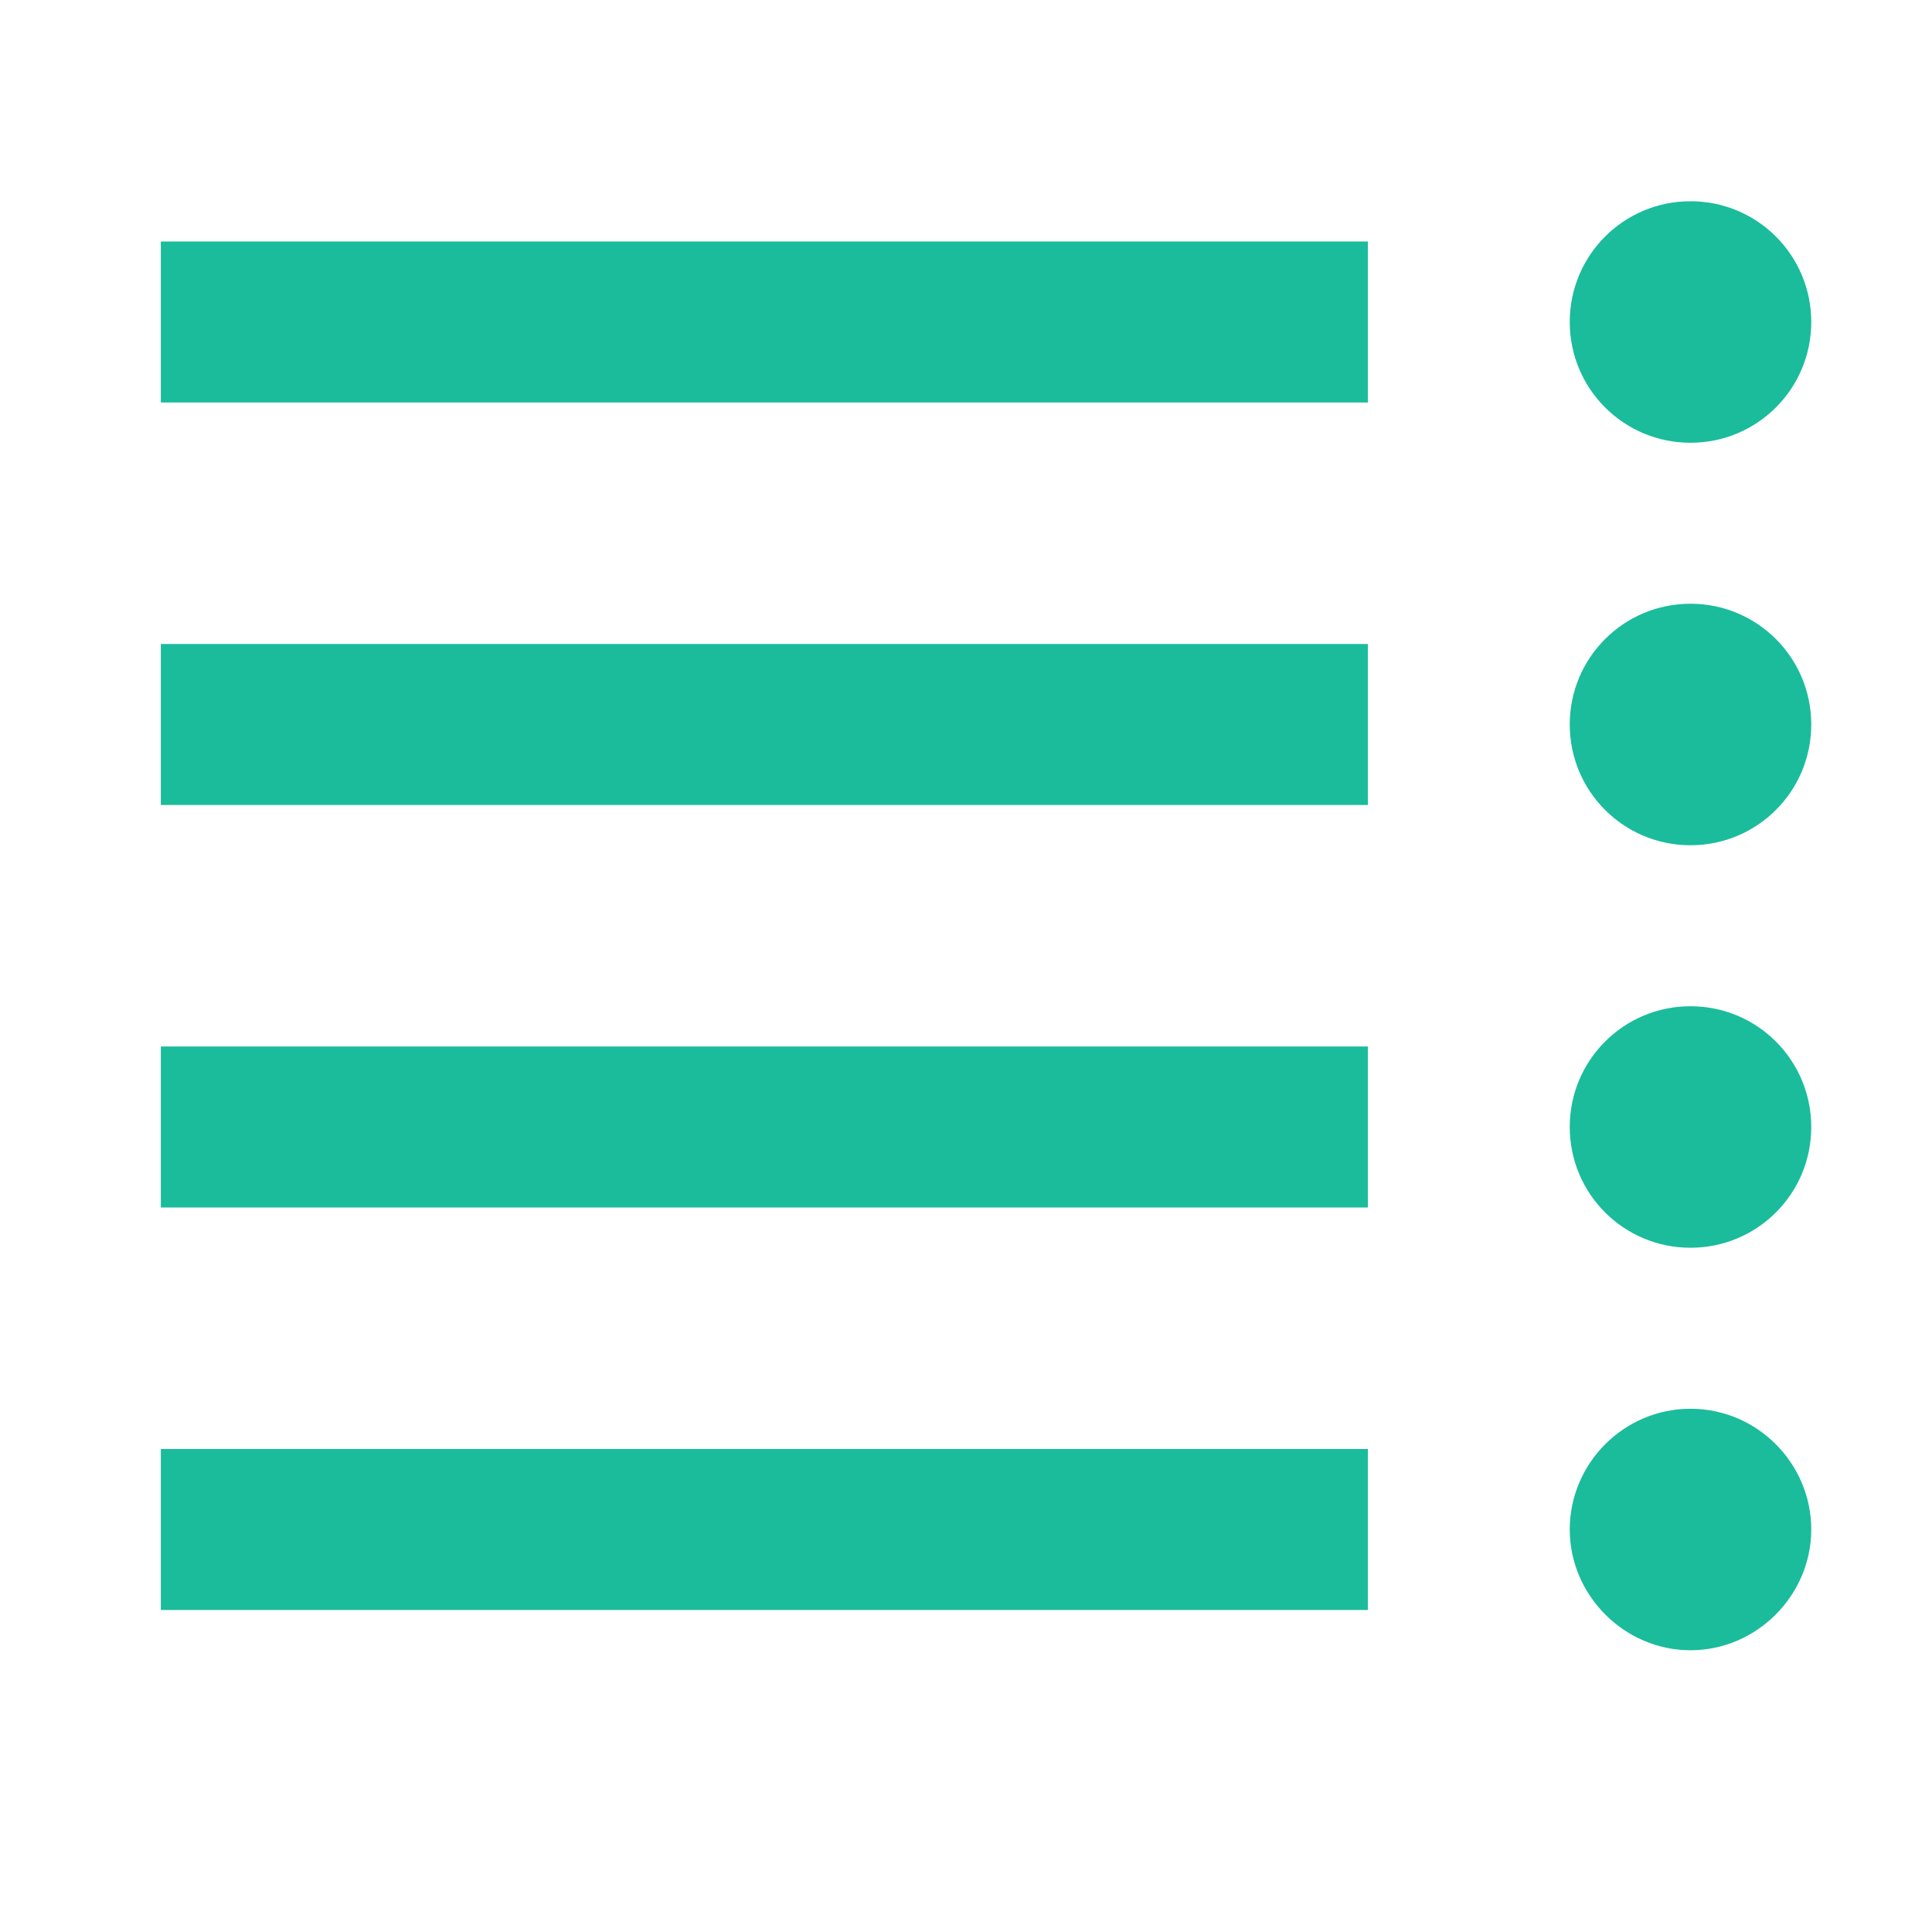 <svg clip-rule="evenodd" fill-rule="evenodd" stroke-linejoin="round" stroke-miterlimit="2" viewBox="0 0 24 24" xmlns="http://www.w3.org/2000/svg"><path d="m0 0h24v24h-24z" fill="none"/><g fill="#1abc9c" fill-rule="nonzero"><path d="m21 10.5c.83 0 1.5.67 1.5 1.5s-.67 1.5-1.5 1.5-1.5-.67-1.5-1.5.67-1.5 1.5-1.5z" transform="translate(0 -3)"/><path d="m21 4.5c.83 0 1.5.67 1.5 1.5s-.67 1.5-1.5 1.5-1.5-.67-1.5-1.5.67-1.5 1.5-1.5z" transform="translate(0 -2)"/><path d="m21 16.5c.83 0 1.5.68 1.5 1.5s-.68 1.5-1.5 1.5-1.5-.68-1.5-1.5.67-1.5 1.5-1.5z" transform="translate(0 1)"/><path d="m4 17h14v2h-14z" transform="matrix(1.071 0 0 1 -2.286 1)"/><path d="m4 11h14v2h-14z" transform="matrix(1.071 0 0 1 -2.286 -3)"/><path d="m21 10.5c.83 0 1.5.67 1.5 1.5s-.67 1.5-1.5 1.5-1.5-.67-1.5-1.5.67-1.5 1.5-1.5z" transform="translate(0 2)"/><path d="m4 11h14v2h-14z" transform="matrix(1.071 0 0 1 -2.286 2)"/><path d="m4 5h14v2h-14z" transform="matrix(1.071 0 0 1 -2.286 -2)"/></g></svg>